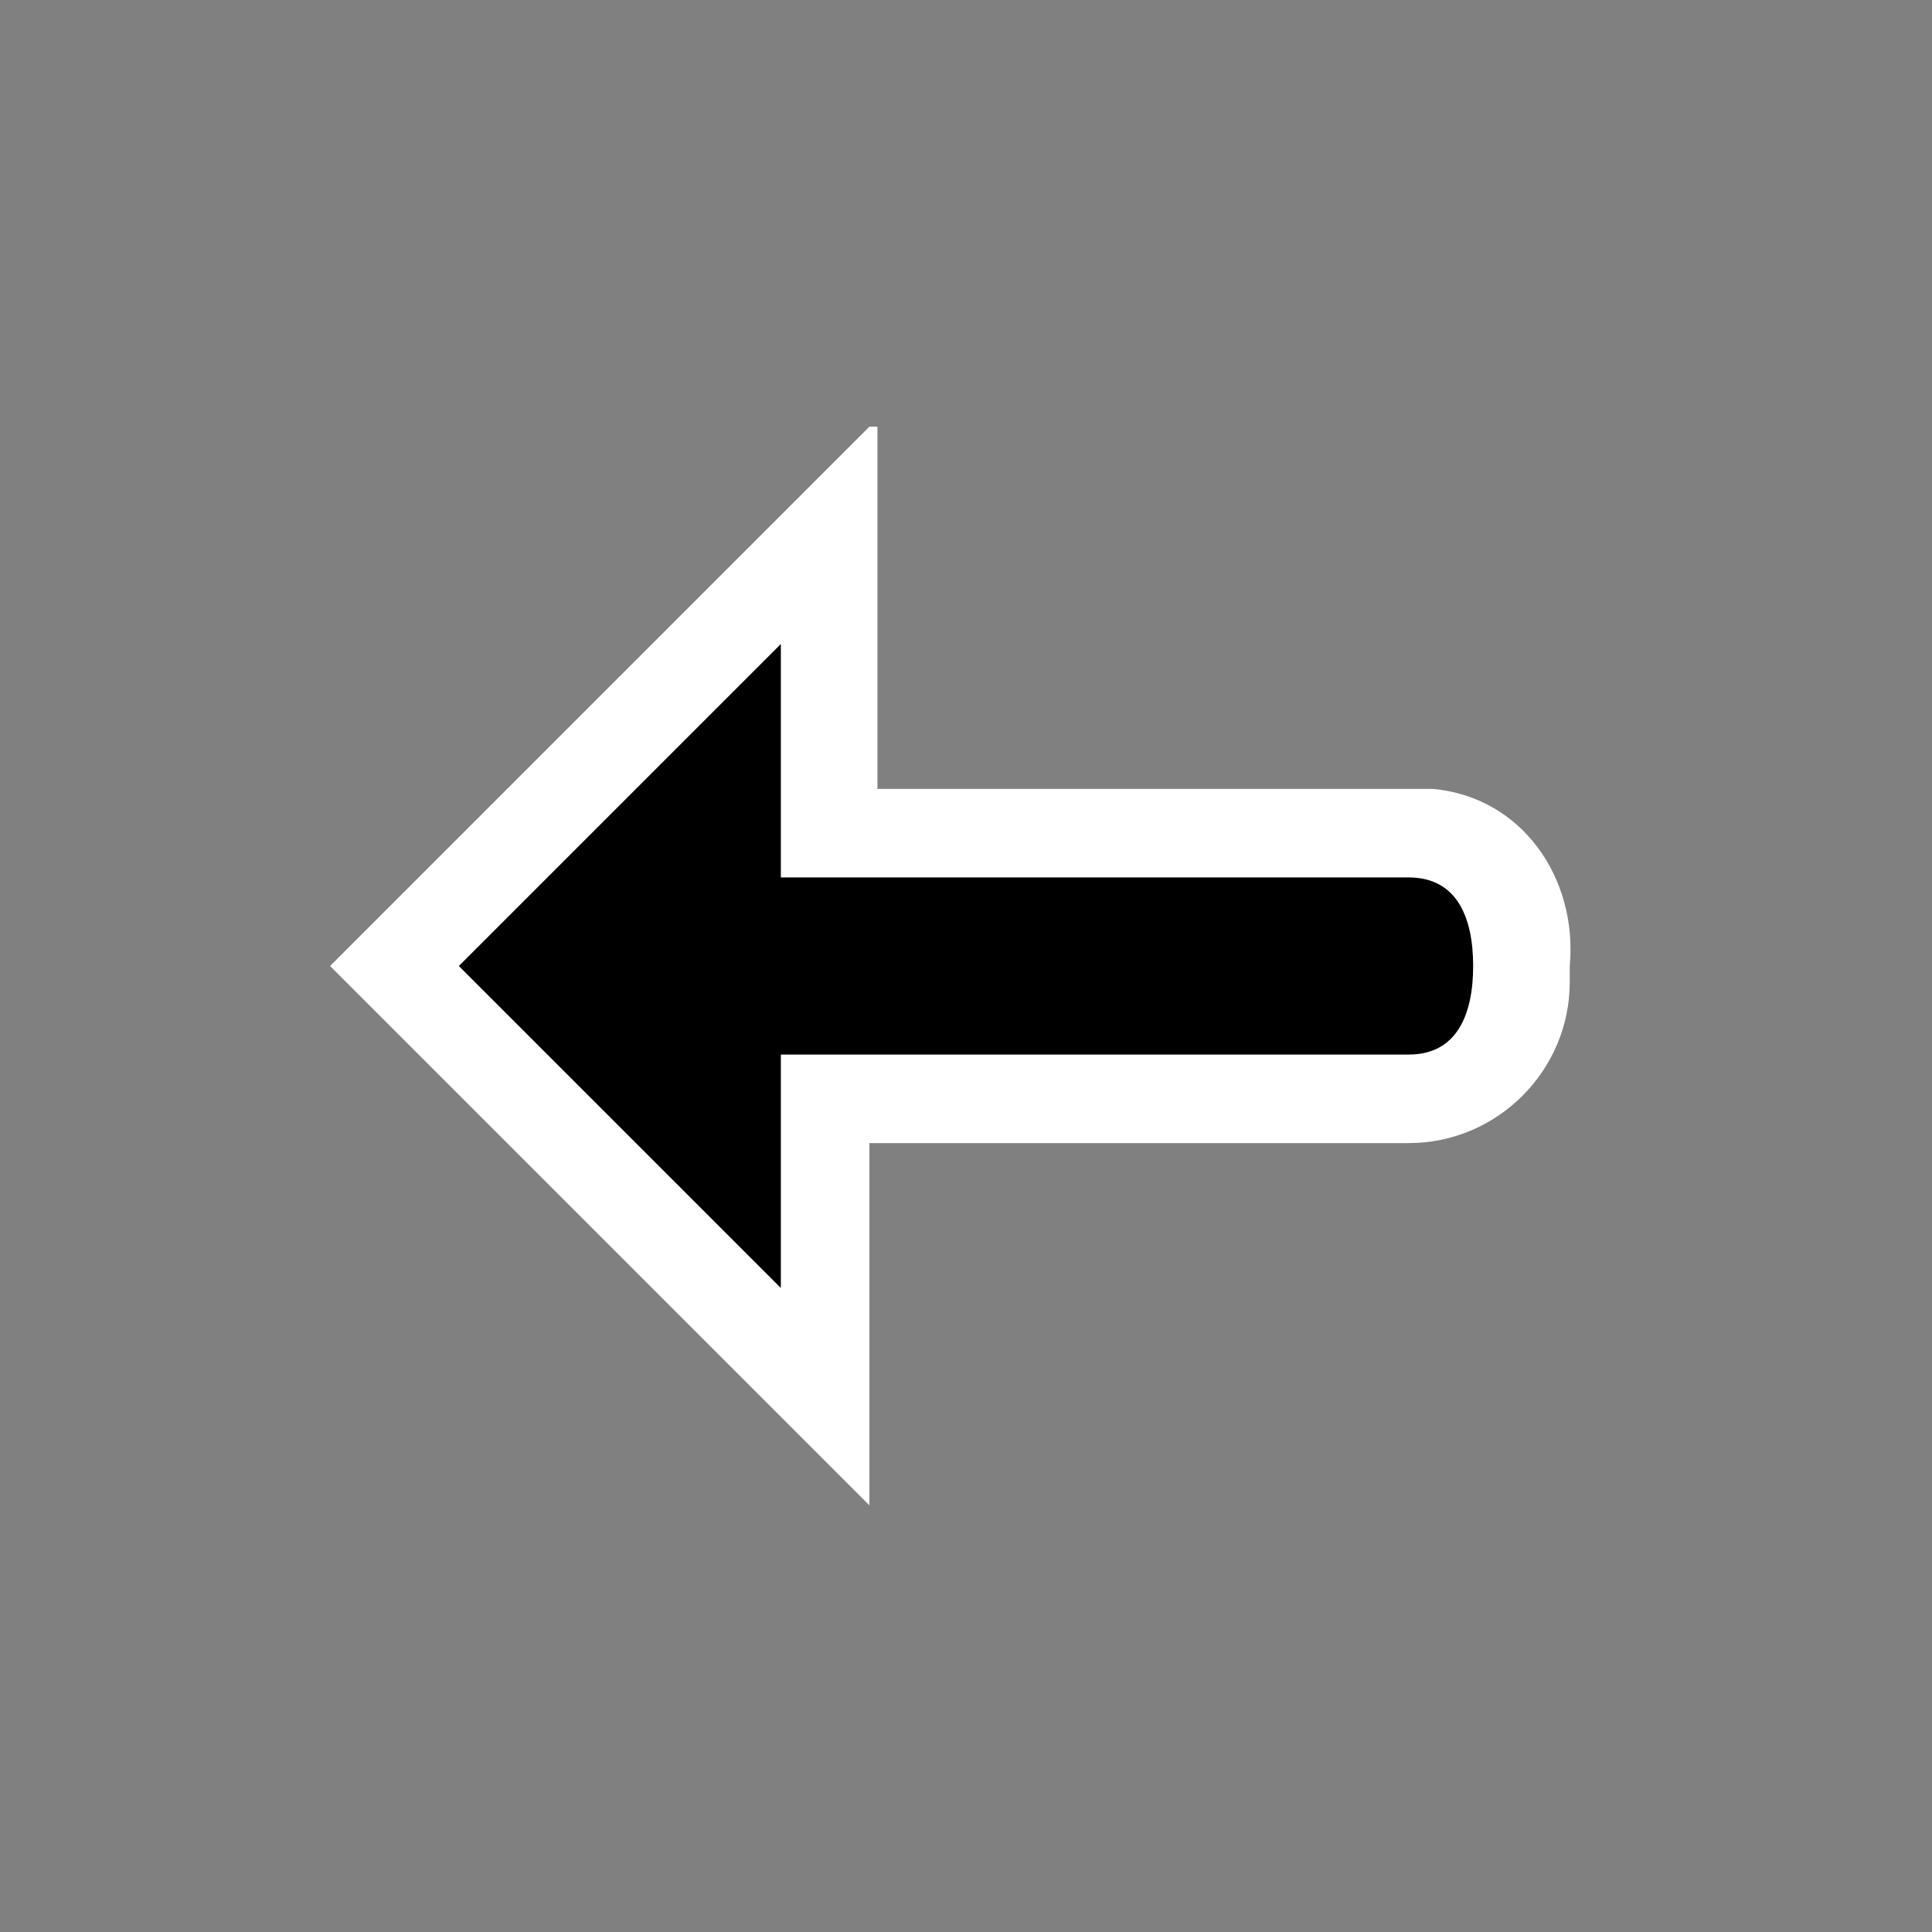 <?xml version="1.0" encoding="utf-8"?>
<!-- Generator: Adobe Illustrator 24.0.2, SVG Export Plug-In . SVG Version: 6.00 Build 0)  -->
<svg version="1.1" id="Layer_1" xmlns="http://www.w3.org/2000/svg" xmlns:xlink="http://www.w3.org/1999/xlink" x="0px" y="0px"
	 viewBox="0 0 24 24" style="enable-background:new 0 0 24 24;" xml:space="preserve">
<rect x="0" y="0" width="24" height="24" fill="#808080" stroke="none"/>
<style type="text/css">
	.st0{clip-path:url(#SVGID_2_);}
	.st1{clip-path:url(#SVGID_4_);}
	.st2{fill-rule:evenodd;clip-rule:evenodd;}
	.st3{fill:#FFFFFF;}
</style>
<title>_</title>
<g>
	<defs>
		<rect id="SVGID_1_" width="24" height="24"/>
	</defs>
	<clipPath id="SVGID_2_">
		<use xlink:href="#SVGID_1_"  style="overflow:visible;"/>
	</clipPath>
	<g class="st0">
		<g>
			<defs>
				<rect id="SVGID_3_" width="24" height="24"/>
			</defs>
			<clipPath id="SVGID_4_">
				<use xlink:href="#SVGID_3_"  style="overflow:visible;"/>
			</clipPath>
			<g class="st1">
				<path class="st2" d="M4.9,12l5.4-5.4v3.7h7.3c0.7,0,1.4,0.4,1.4,1.7s-0.7,1.7-1.4,1.7h-7.3v3.7L4.9,12z"/>
				<path class="st3" d="M9.7,8v2.9h7.8c0.6,0,0.8,0.5,0.8,1.1s-0.2,1.1-0.8,1.1H9.7V16l-4-4L9.7,8 M10.8,5.3L8.9,7.2l-4,4L4.1,12
					l0.8,0.8l4,4l1.9,1.9v-4.5h6.7c1.1,0,2-0.9,2-2c0-0.1,0-0.2,0-0.2c0.1-1.1-0.6-2.1-1.7-2.2c-0.1,0-0.2,0-0.2,0h-6.7V5.3
					L10.8,5.3z"/>
			</g>
		</g>
	</g>
</g>
</svg>
